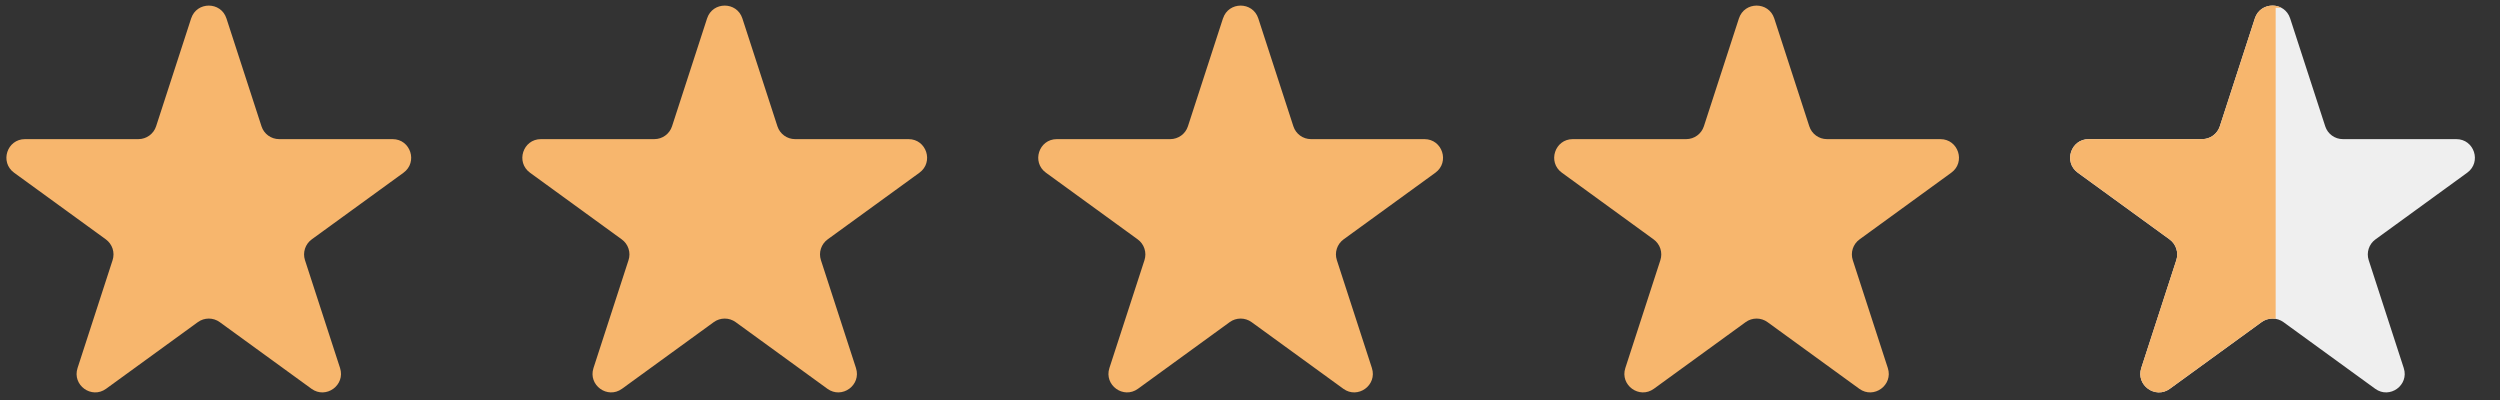 <svg width="100" height="16" viewBox="0 0 100 16" fill="none" xmlns="http://www.w3.org/2000/svg">
<rect x="0" y="0" width="100" height="16" fill="#333333" stroke="none"/>
<path d="M7.646 0.737C7.868 0.053 8.836 0.053 9.058 0.737L10.46 5.052C10.559 5.359 10.845 5.565 11.166 5.565H15.704C16.423 5.565 16.722 6.486 16.14 6.909L12.469 9.575C12.209 9.765 12.1 10.1 12.199 10.406L13.602 14.721C13.824 15.405 13.041 15.974 12.459 15.551L8.788 12.884C8.661 12.792 8.509 12.743 8.352 12.743C8.195 12.743 8.042 12.792 7.915 12.884L4.244 15.551C3.662 15.974 2.879 15.405 3.102 14.722L4.504 10.405C4.552 10.256 4.552 10.095 4.504 9.947C4.455 9.798 4.361 9.668 4.234 9.575L0.563 6.908C-0.018 6.485 0.28 5.565 1 5.565H5.537C5.859 5.565 6.144 5.357 6.244 5.052L7.646 0.736V0.737ZM28.283 0.737C28.505 0.053 29.473 0.053 29.695 0.737L31.097 5.052C31.197 5.359 31.482 5.565 31.803 5.565H36.341C37.06 5.565 37.359 6.486 36.777 6.909L33.106 9.575C32.846 9.765 32.737 10.1 32.837 10.406L34.239 14.721C34.461 15.405 33.678 15.974 33.096 15.551L29.425 12.884C29.298 12.792 29.146 12.743 28.989 12.743C28.832 12.743 28.679 12.792 28.552 12.884L24.881 15.551C24.299 15.974 23.517 15.405 23.739 14.722L25.141 10.406C25.19 10.257 25.19 10.096 25.141 9.947C25.093 9.798 24.998 9.668 24.871 9.576L21.201 6.909C20.619 6.486 20.917 5.565 21.637 5.565H26.174C26.496 5.565 26.781 5.358 26.881 5.052L28.283 0.737V0.737ZM48.92 0.737C49.142 0.053 50.11 0.053 50.332 0.737L51.735 5.052C51.834 5.359 52.119 5.565 52.44 5.565H56.978C57.697 5.565 57.996 6.486 57.415 6.909L53.743 9.575C53.483 9.765 53.374 10.1 53.474 10.406L54.876 14.721C55.098 15.405 54.315 15.974 53.733 15.551L50.062 12.884C49.935 12.792 49.783 12.743 49.626 12.743C49.469 12.743 49.316 12.792 49.189 12.884L45.519 15.551C44.937 15.974 44.154 15.405 44.376 14.722L45.779 10.406C45.827 10.257 45.827 10.096 45.778 9.947C45.73 9.798 45.636 9.668 45.509 9.576L41.837 6.908C41.255 6.485 41.554 5.565 42.273 5.565H46.811C47.133 5.565 47.418 5.357 47.517 5.052L48.919 0.736L48.92 0.737ZM69.557 0.737C69.78 0.053 70.747 0.053 70.97 0.737L72.372 5.052C72.471 5.358 72.756 5.565 73.078 5.565H77.615C78.335 5.565 78.634 6.486 78.052 6.908L74.381 9.576C74.121 9.765 74.012 10.1 74.111 10.406L75.513 14.722C75.735 15.405 74.952 15.974 74.371 15.551L70.699 12.884C70.573 12.792 70.42 12.743 70.263 12.743C70.106 12.743 69.954 12.792 69.827 12.884L66.155 15.551C65.574 15.974 64.791 15.405 65.013 14.722L66.415 10.406C66.463 10.257 66.463 10.096 66.415 9.947C66.366 9.798 66.272 9.668 66.145 9.576L62.475 6.908C61.893 6.486 62.191 5.565 62.911 5.565H67.448C67.77 5.565 68.055 5.358 68.155 5.052L69.557 0.736V0.737Z" fill="#F7B66D"/>
<path d="M90.194 0.736C90.417 0.052 91.384 0.052 91.606 0.736L93.009 5.052C93.108 5.358 93.393 5.565 93.715 5.565H98.252C98.972 5.565 99.27 6.486 98.689 6.908L95.018 9.576C94.758 9.765 94.649 10.1 94.748 10.406L96.15 14.722C96.373 15.405 95.59 15.974 95.008 15.551L91.337 12.884C91.21 12.792 91.057 12.743 90.9 12.743C90.744 12.743 90.591 12.792 90.464 12.884L86.793 15.551C86.211 15.974 85.428 15.405 85.65 14.722L87.052 10.406C87.101 10.257 87.101 10.096 87.052 9.947C87.004 9.798 86.909 9.668 86.783 9.576L83.112 6.908C82.53 6.486 82.829 5.565 83.548 5.565H88.086C88.407 5.565 88.692 5.358 88.792 5.052L90.194 0.736V0.736Z" fill="#EFEFEF"/>
<path fill-rule="evenodd" clip-rule="evenodd" d="M91.256 0.311C90.881 0.111 90.351 0.253 90.194 0.736L88.792 5.052C88.743 5.201 88.649 5.331 88.522 5.423C88.395 5.516 88.243 5.565 88.086 5.565H83.548C82.829 5.565 82.53 6.486 83.112 6.908L86.783 9.576C87.043 9.765 87.151 10.1 87.052 10.406L85.65 14.722C85.428 15.405 86.211 15.974 86.793 15.551L90.464 12.884C90.63 12.764 90.834 12.72 91.027 12.754V0.311H91.256V0.311Z" fill="#F7B66D"/>
</svg>
